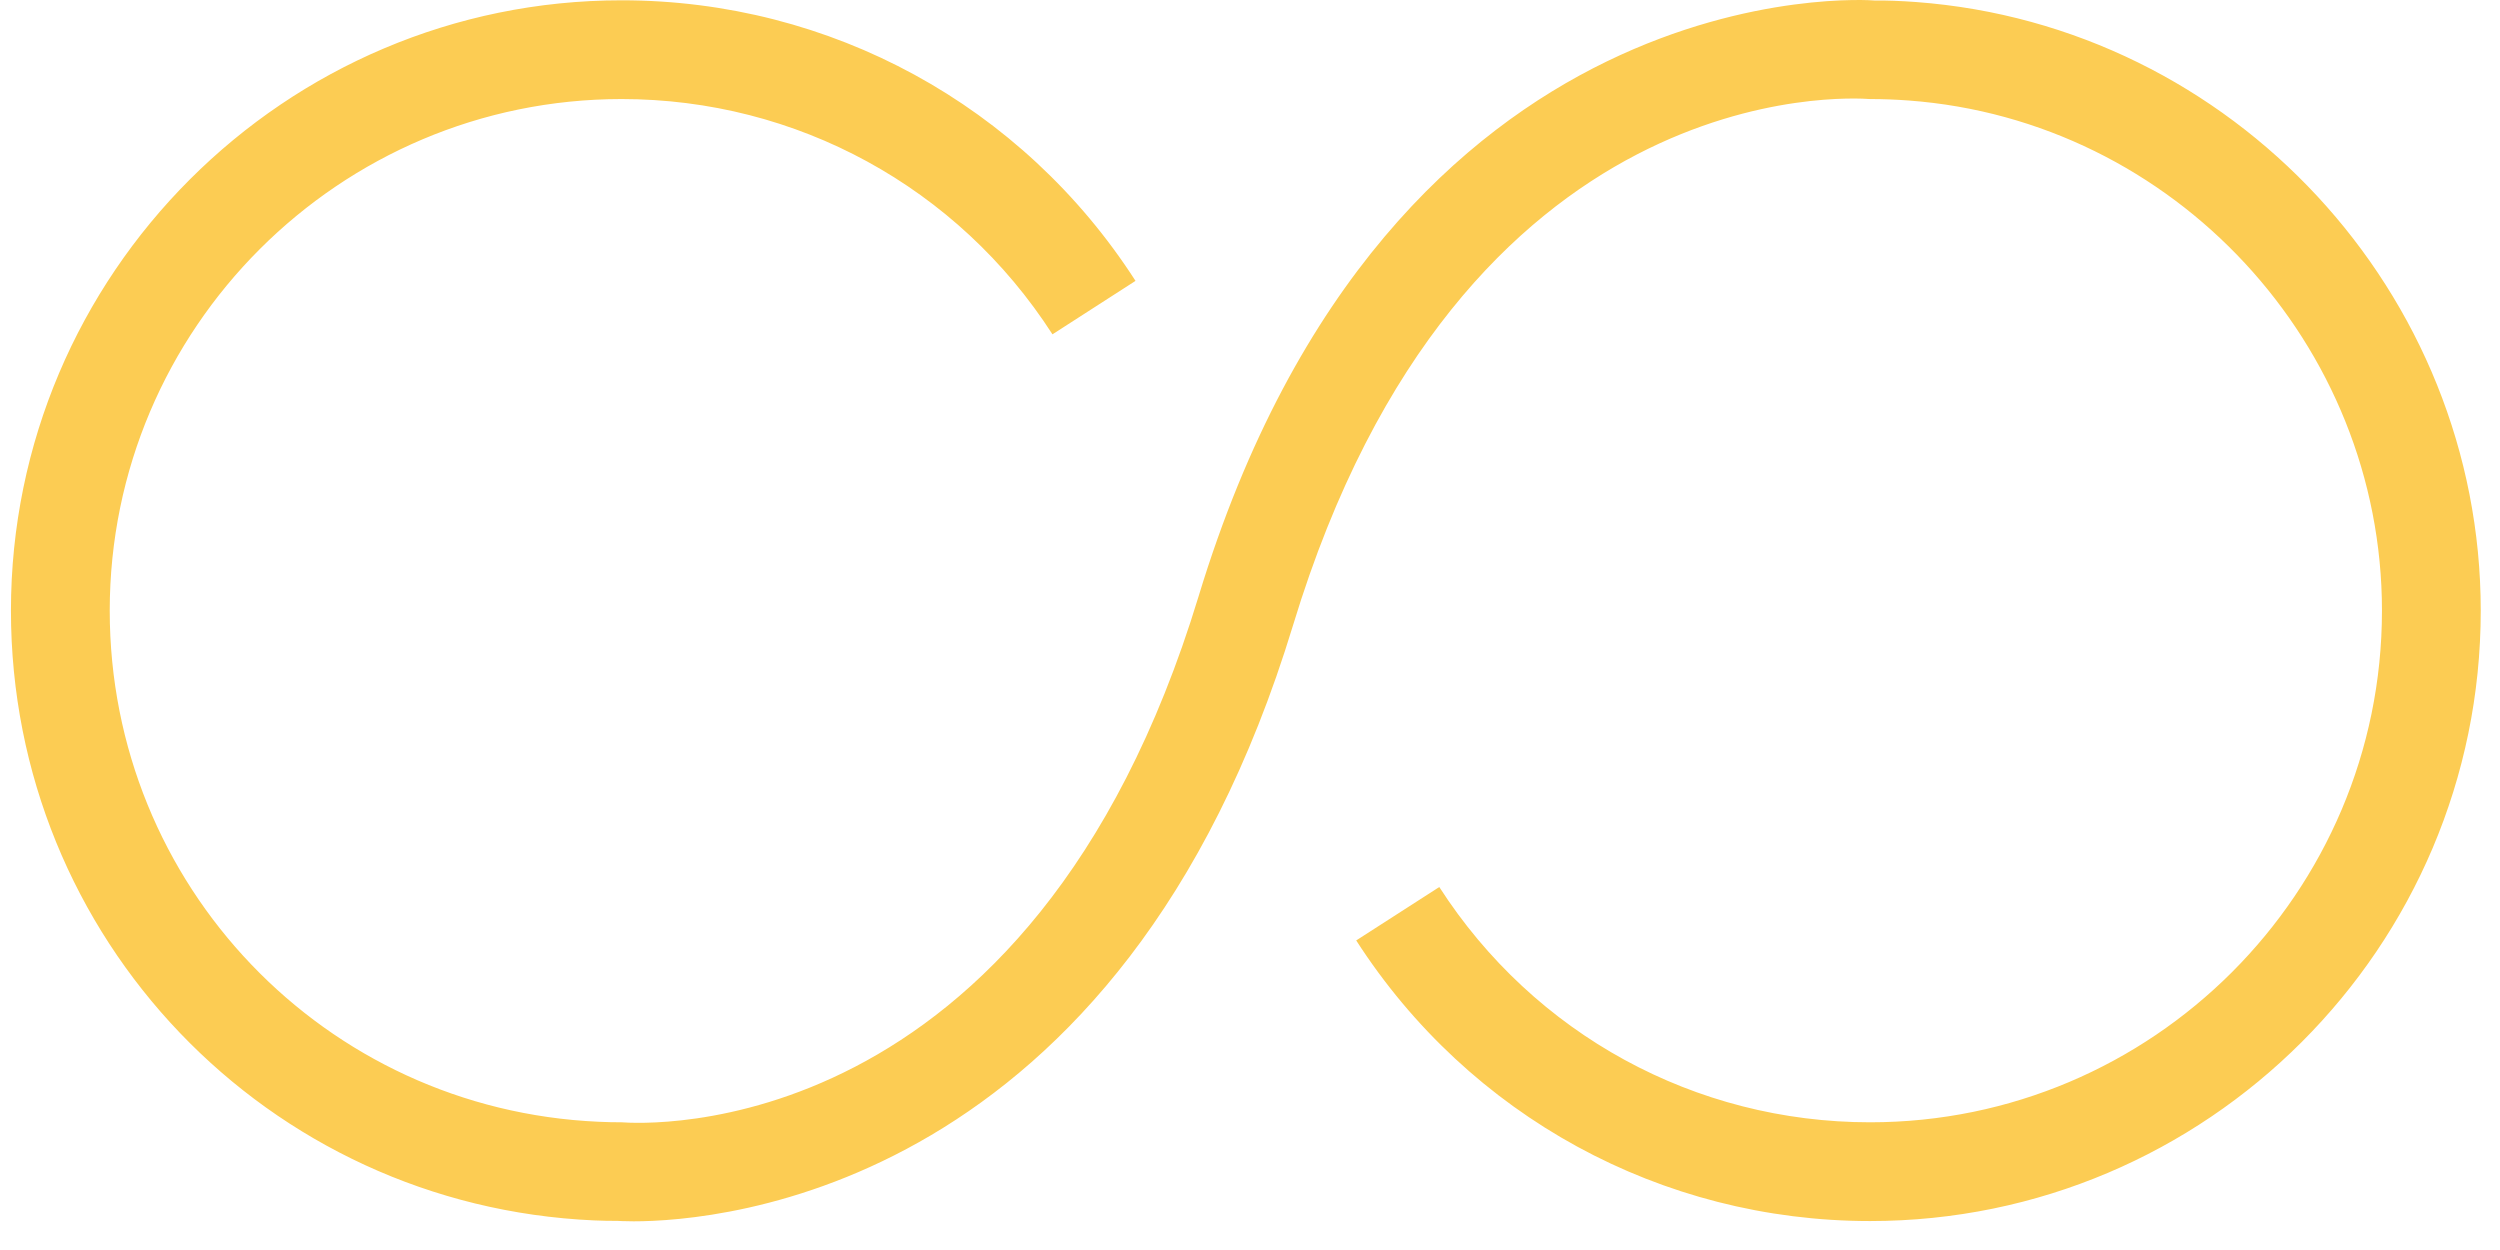 <svg width="74" height="37" viewBox="0 0 74 37" fill="none" xmlns="http://www.w3.org/2000/svg">
<path d="M56.715 0.06C56.269 0.027 55.822 0.01 55.485 0.015C55.349 -0.001 41.159 -1.039 35.478 17.652C30.512 33.991 19.008 33.264 18.399 33.22C18.172 33.22 17.944 33.215 17.715 33.204C9.604 32.844 3.248 26.2 3.248 18.076C3.248 9.726 10.045 2.932 18.399 2.932C23.578 2.932 28.346 5.535 31.153 9.896L33.611 8.314C30.265 3.114 24.578 0.009 18.399 0.009C8.433 0.009 0.324 8.114 0.324 18.076C0.324 27.767 7.906 35.695 17.584 36.124C17.854 36.135 18.124 36.142 18.269 36.137C18.284 36.138 18.455 36.151 18.755 36.151C21.306 36.151 33.192 35.226 38.276 18.501C43.242 2.161 54.749 2.889 55.355 2.932C55.739 2.932 56.122 2.947 56.499 2.975C64.353 3.56 70.506 10.193 70.506 18.076C70.506 26.427 63.709 33.22 55.355 33.22C50.176 33.22 45.41 30.617 42.603 26.256L40.144 27.837C43.491 33.038 49.177 36.143 55.355 36.143C65.321 36.143 73.43 28.038 73.43 18.076C73.43 8.671 66.088 0.758 56.715 0.06Z" fill="#FCCC53"/>
</svg>
